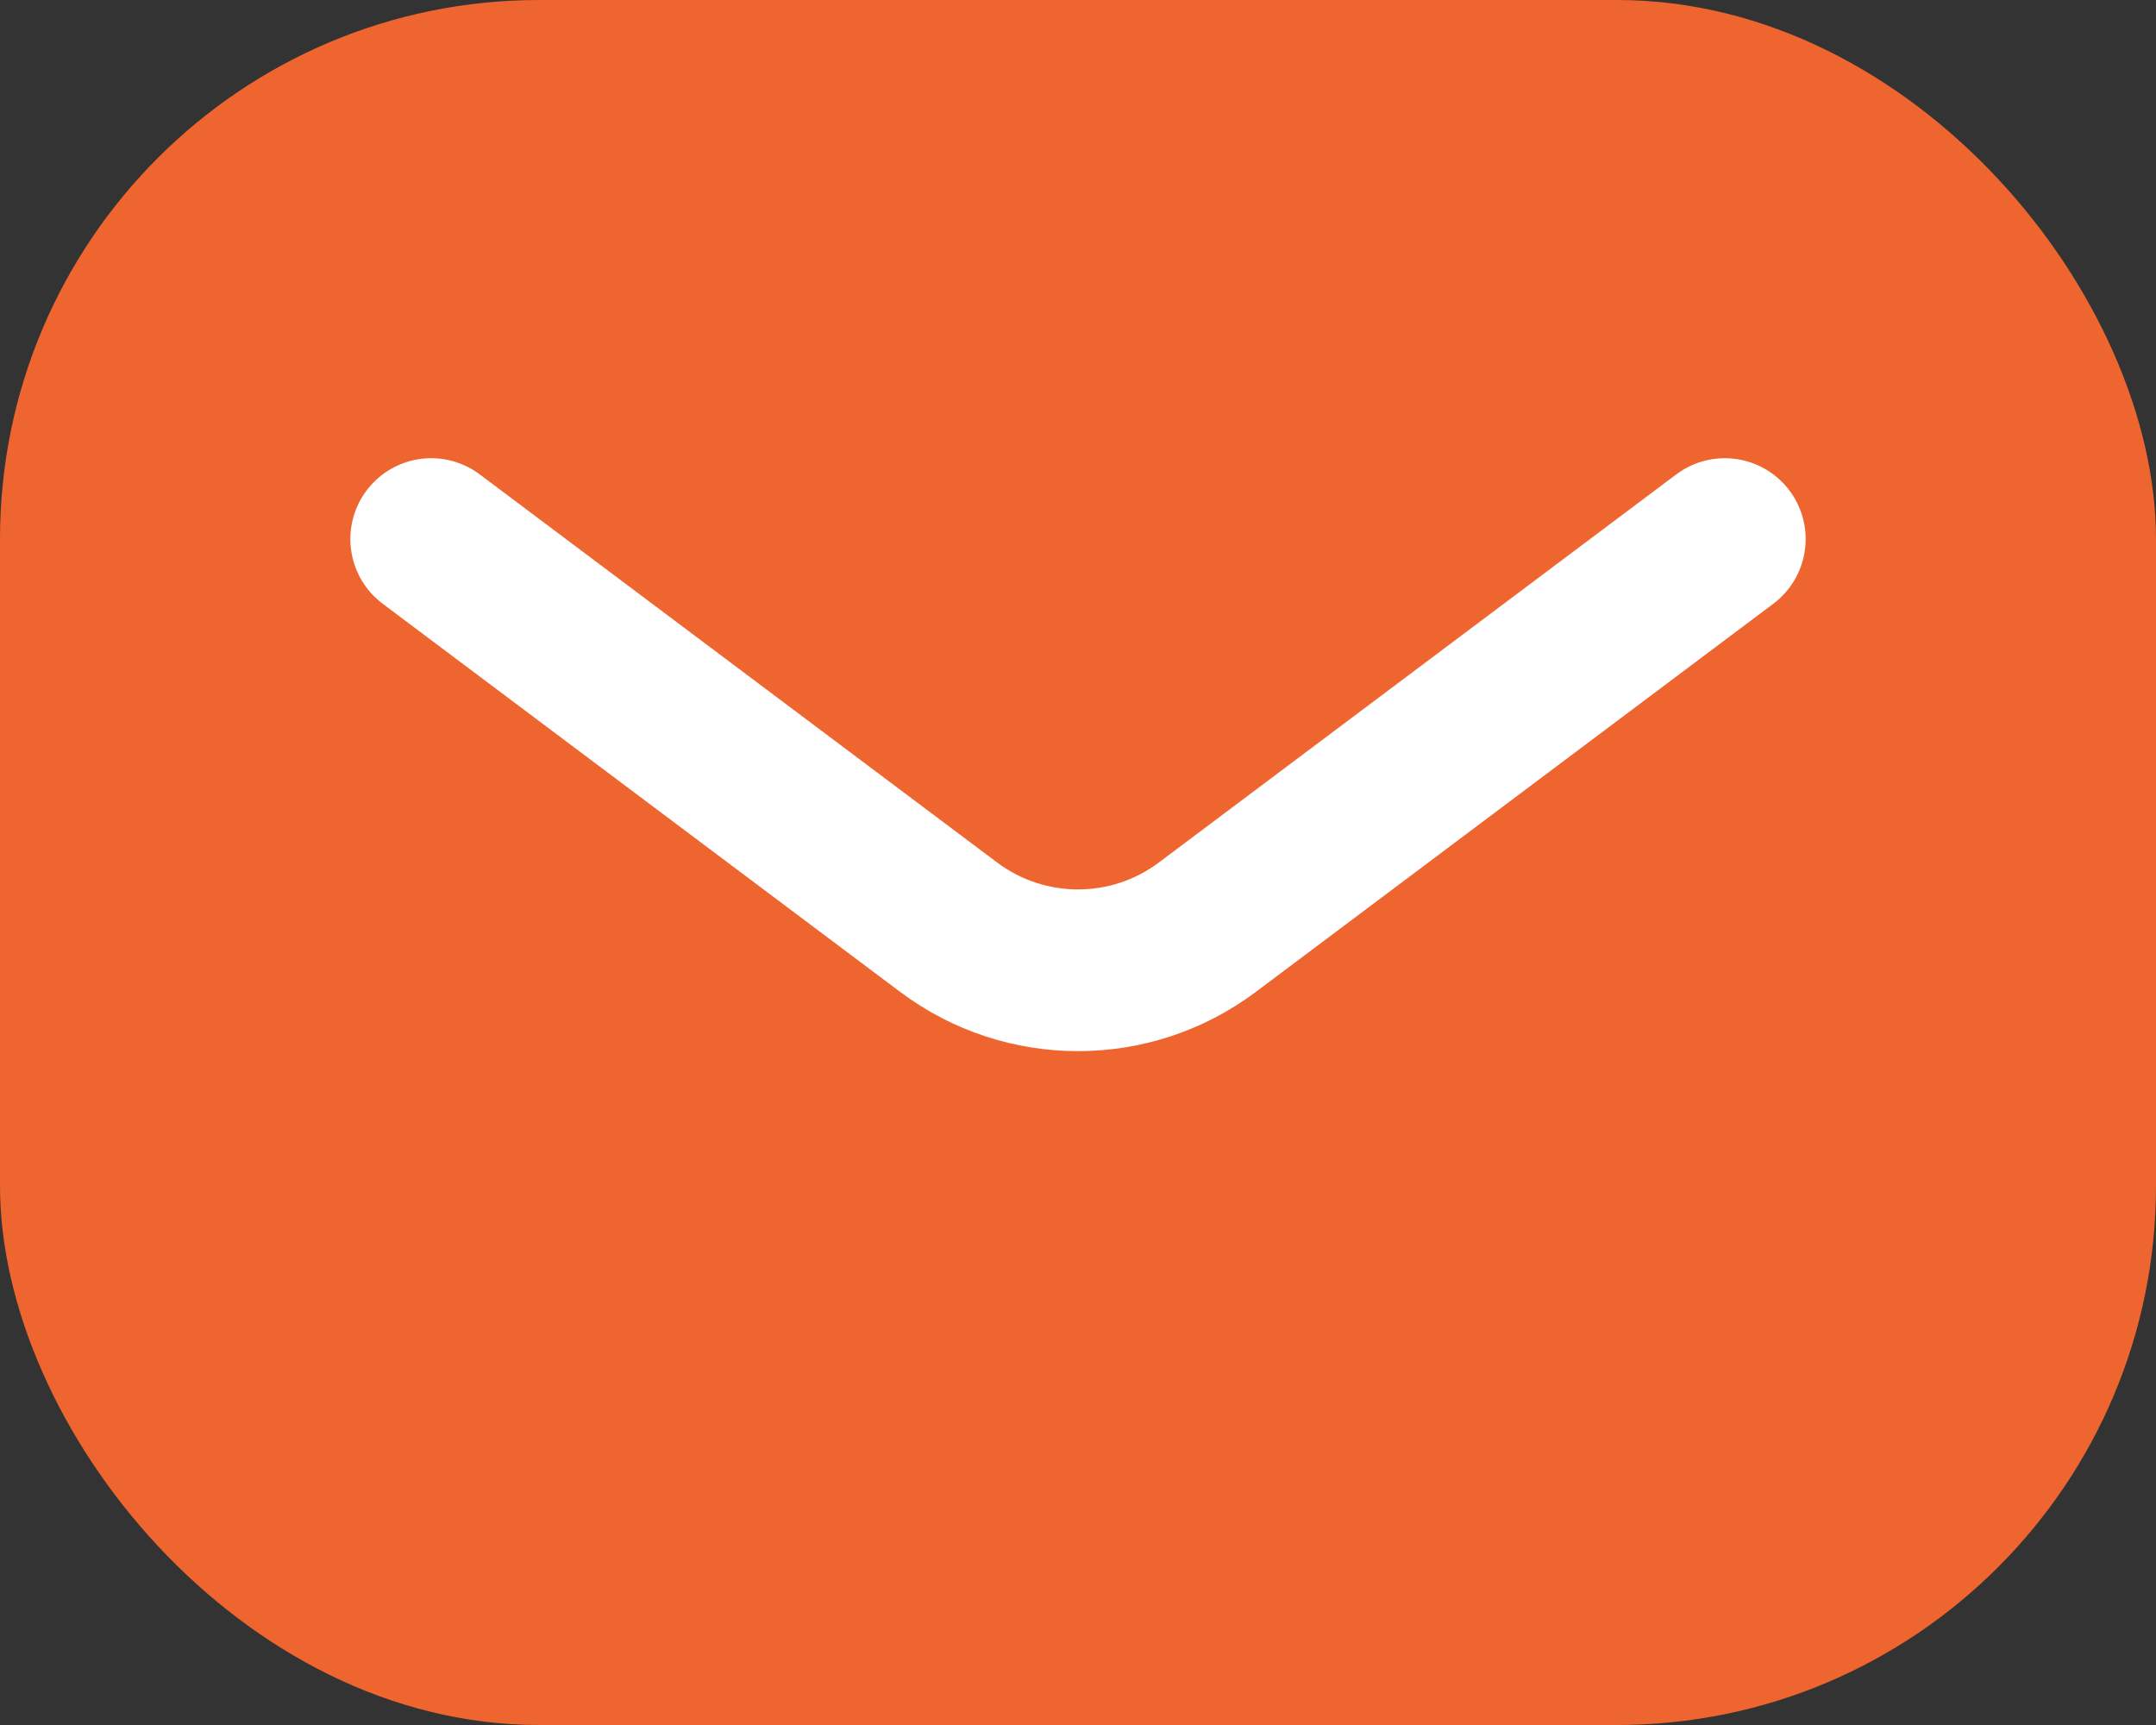 <svg width="20" height="16" viewBox="0 0 20 16" fill="none" xmlns="http://www.w3.org/2000/svg">
<rect x="0" y="0" width="20" height="16" fill="#333333" stroke="none"/>
<rect width="20" height="16" rx="5" fill="#EF652F"/>
<path d="M4 5L8.8 8.6C9.511 9.133 10.489 9.133 11.2 8.6L16 5" stroke="white" stroke-width="1.5" stroke-linecap="round" stroke-linejoin="round"/>
</svg>
